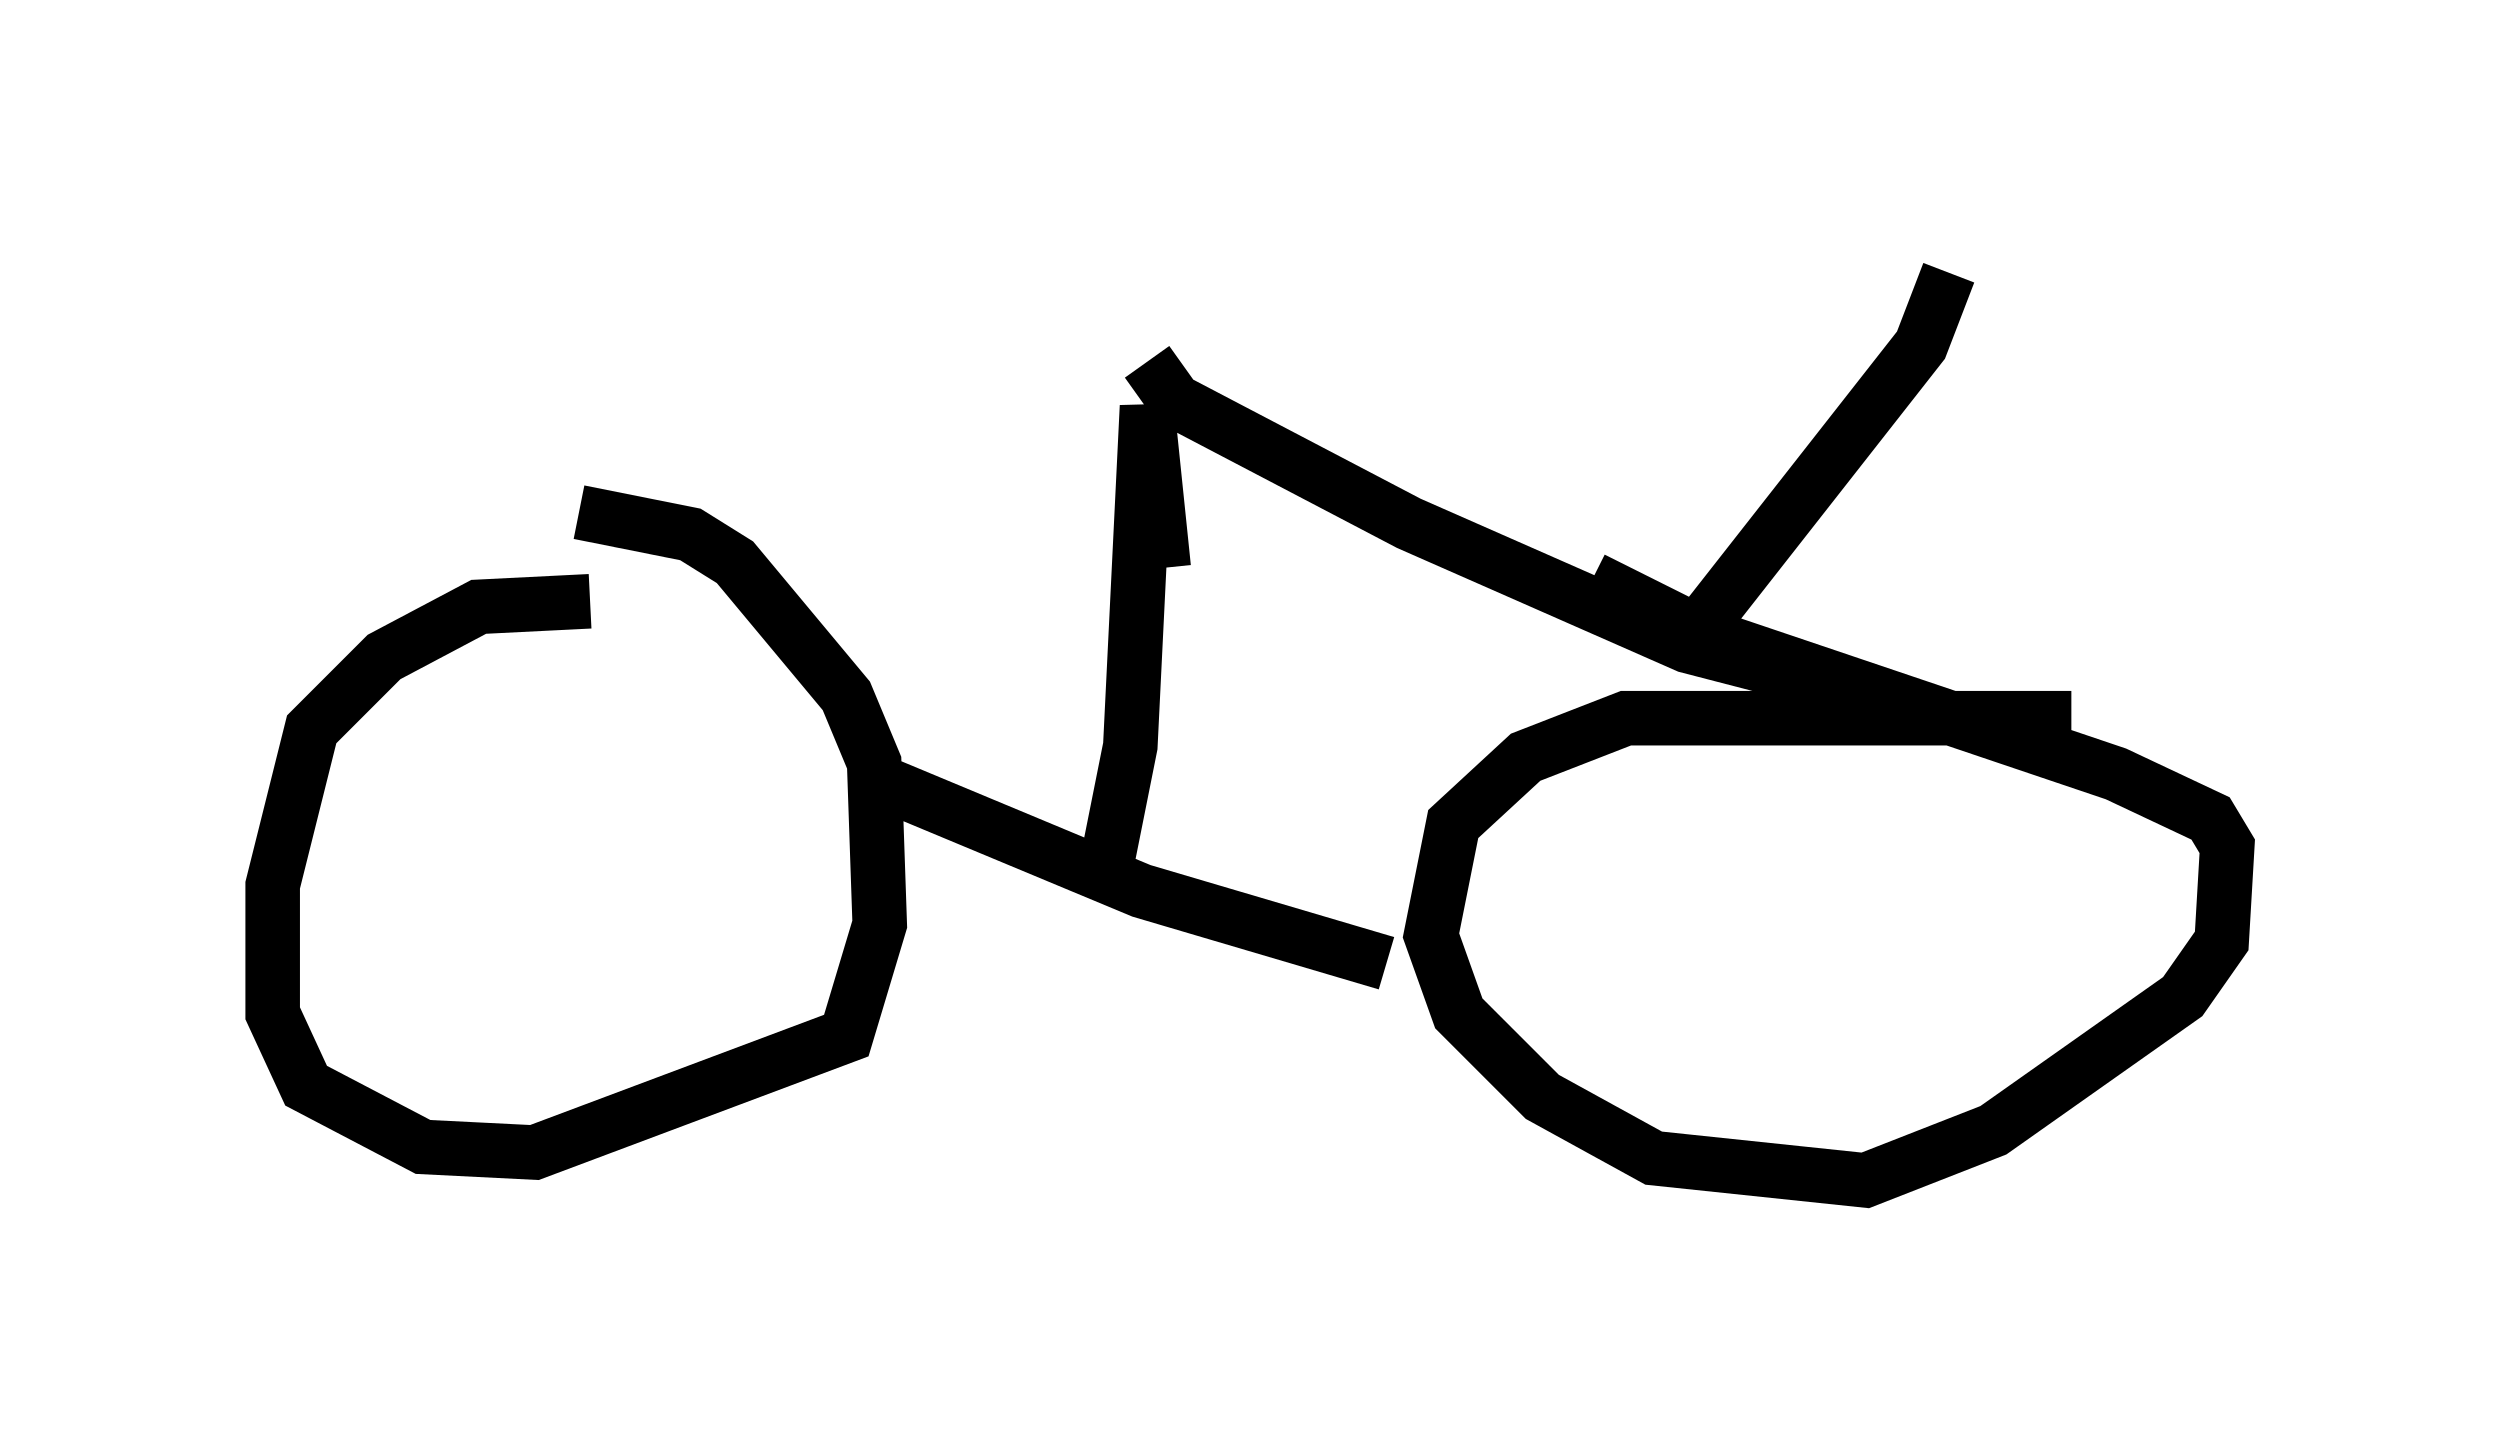 <?xml version="1.0" encoding="utf-8" ?>
<svg baseProfile="full" height="26.64" version="1.1" width="45.832" xmlns="http://www.w3.org/2000/svg" xmlns:ev="http://www.w3.org/2001/xml-events" xmlns:xlink="http://www.w3.org/1999/xlink"><defs /><rect fill="white" height="26.64" width="45.832" x="0" y="0" /><path d="M11.533, 11.329 m-0.715, -0.306 l-2.042, 0.102 -1.735, 0.919 l-1.327, 1.327 -0.715, 2.858 l0.0, 2.348 0.613, 1.327 l2.144, 1.123 2.042, 0.102 l5.717, -2.144 0.613, -2.042 l-0.102, -2.96 -0.51, -1.225 l-2.042, -2.45 -0.817, -0.51 l-2.042, -0.408 m27.359, 3.777 l-8.167, 0.0 -1.838, 0.715 l-1.327, 1.225 -0.408, 2.042 l0.51, 1.429 1.531, 1.531 l2.042, 1.123 3.879, 0.408 l2.348, -0.919 3.471, -2.45 l0.715, -1.021 0.102, -1.735 l-0.306, -0.51 -1.735, -0.817 l-7.554, -2.552 -2.042, -1.021 m-13.169, 3.675 l4.9, 2.042 4.492, 1.327 m8.269, -5.104 l-2.756, -0.715 -5.104, -2.246 l-4.288, -2.246 -0.51, -0.715 m-0.715, 9.086 l0.408, -2.042 0.306, -6.227 l0.306, 2.96 m9.8, 1.123 l4.083, -5.206 0.51, -1.327 " fill="none" stroke="black" stroke-width="1" /></svg>